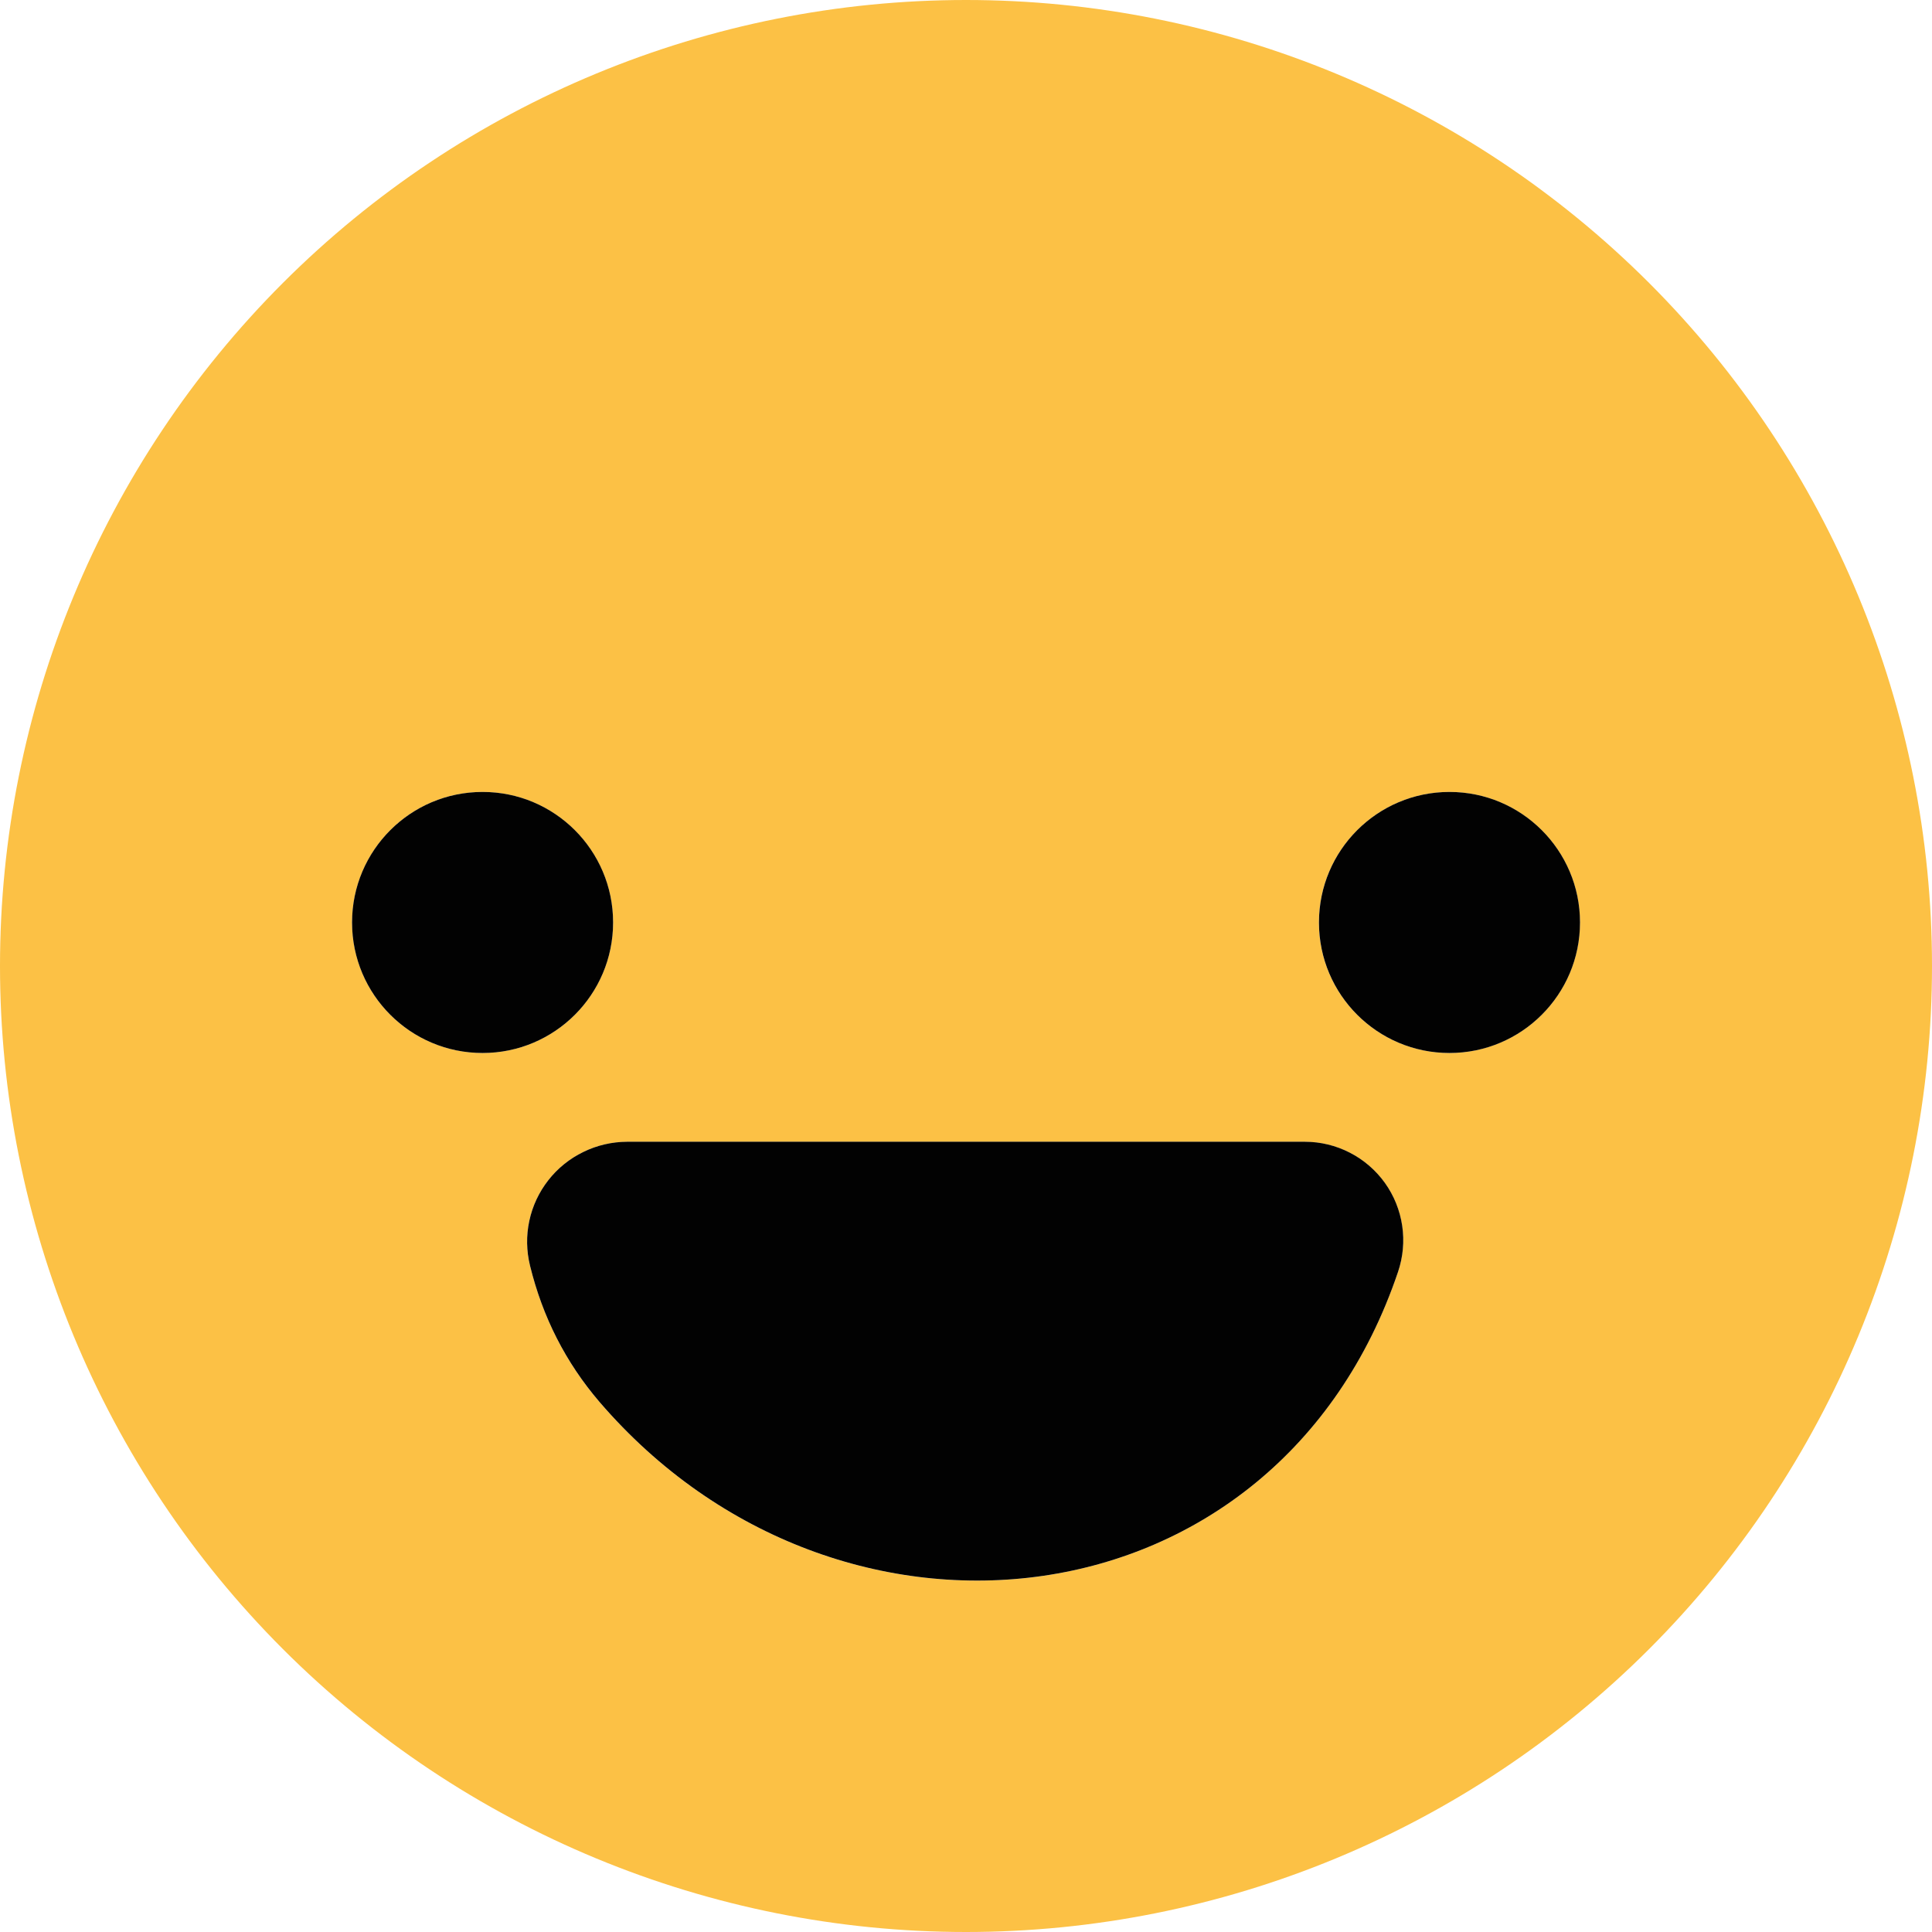 <svg width="32" height="32" viewBox="0 0 32 32" fill="none" xmlns="http://www.w3.org/2000/svg">
<path d="M32 16C32 20.244 30.314 24.313 27.314 27.314C24.313 30.314 20.244 32 16 32C11.757 32 7.687 30.314 4.686 27.314C1.686 24.313 0 20.244 0 16C0 11.757 1.686 7.687 4.686 4.686C7.687 1.686 11.757 0 16 0C20.244 0 24.313 1.686 27.314 4.686C30.314 7.687 32 11.757 32 16ZM10.155 15.279C10.155 14.995 10.099 14.714 9.99 14.452C9.881 14.19 9.722 13.951 9.521 13.751C9.321 13.55 9.082 13.391 8.82 13.282C8.558 13.173 8.277 13.117 7.993 13.117C7.419 13.117 6.869 13.345 6.464 13.751C6.059 14.156 5.831 14.706 5.831 15.279C5.831 15.853 6.059 16.403 6.464 16.808C6.869 17.213 7.419 17.441 7.993 17.441C8.277 17.441 8.558 17.385 8.82 17.277C9.082 17.168 9.321 17.009 9.521 16.808C9.722 16.607 9.881 16.369 9.99 16.107C10.099 15.844 10.155 15.563 10.155 15.279ZM26.169 15.279C26.169 14.706 25.942 14.156 25.536 13.751C25.131 13.345 24.581 13.117 24.007 13.117C23.434 13.117 22.884 13.345 22.479 13.751C22.073 14.156 21.845 14.706 21.845 15.279C21.845 15.853 22.073 16.403 22.479 16.808C22.884 17.213 23.434 17.441 24.007 17.441C24.581 17.441 25.131 17.213 25.536 16.808C25.942 16.403 26.169 15.853 26.169 15.279ZM9.929 23.221C13.889 27.829 21.146 27.014 23.156 21.066C23.239 20.821 23.262 20.559 23.224 20.303C23.187 20.047 23.088 19.803 22.937 19.593C22.786 19.382 22.587 19.211 22.357 19.092C22.127 18.974 21.871 18.912 21.612 18.912H10.388C10.136 18.912 9.887 18.97 9.661 19.08C9.435 19.191 9.237 19.351 9.082 19.549C8.927 19.746 8.819 19.977 8.766 20.222C8.714 20.467 8.718 20.721 8.779 20.965C8.988 21.819 9.371 22.571 9.929 23.221Z" fill="#FCC145"/>
<path d="M7.993 17.441C9.187 17.441 10.155 16.473 10.155 15.279C10.155 14.085 9.187 13.117 7.993 13.117C6.799 13.117 5.831 14.085 5.831 15.279C5.831 16.473 6.799 17.441 7.993 17.441Z" fill="#020202"/>
<path d="M24.008 17.441C25.202 17.441 26.17 16.473 26.17 15.279C26.17 14.085 25.202 13.117 24.008 13.117C22.814 13.117 21.846 14.085 21.846 15.279C21.846 16.473 22.814 17.441 24.008 17.441Z" fill="#020202"/>
<path d="M23.156 21.066C21.147 27.013 13.89 27.828 9.93 23.221C9.372 22.57 8.988 21.818 8.779 20.964C8.719 20.721 8.714 20.467 8.767 20.221C8.819 19.976 8.927 19.746 9.082 19.548C9.237 19.35 9.435 19.19 9.662 19.08C9.888 18.969 10.136 18.912 10.388 18.911H21.613C21.872 18.911 22.127 18.973 22.358 19.092C22.588 19.21 22.787 19.382 22.938 19.592C23.089 19.803 23.187 20.046 23.225 20.303C23.263 20.559 23.239 20.82 23.156 21.066Z" fill="#020202"/>
</svg>
